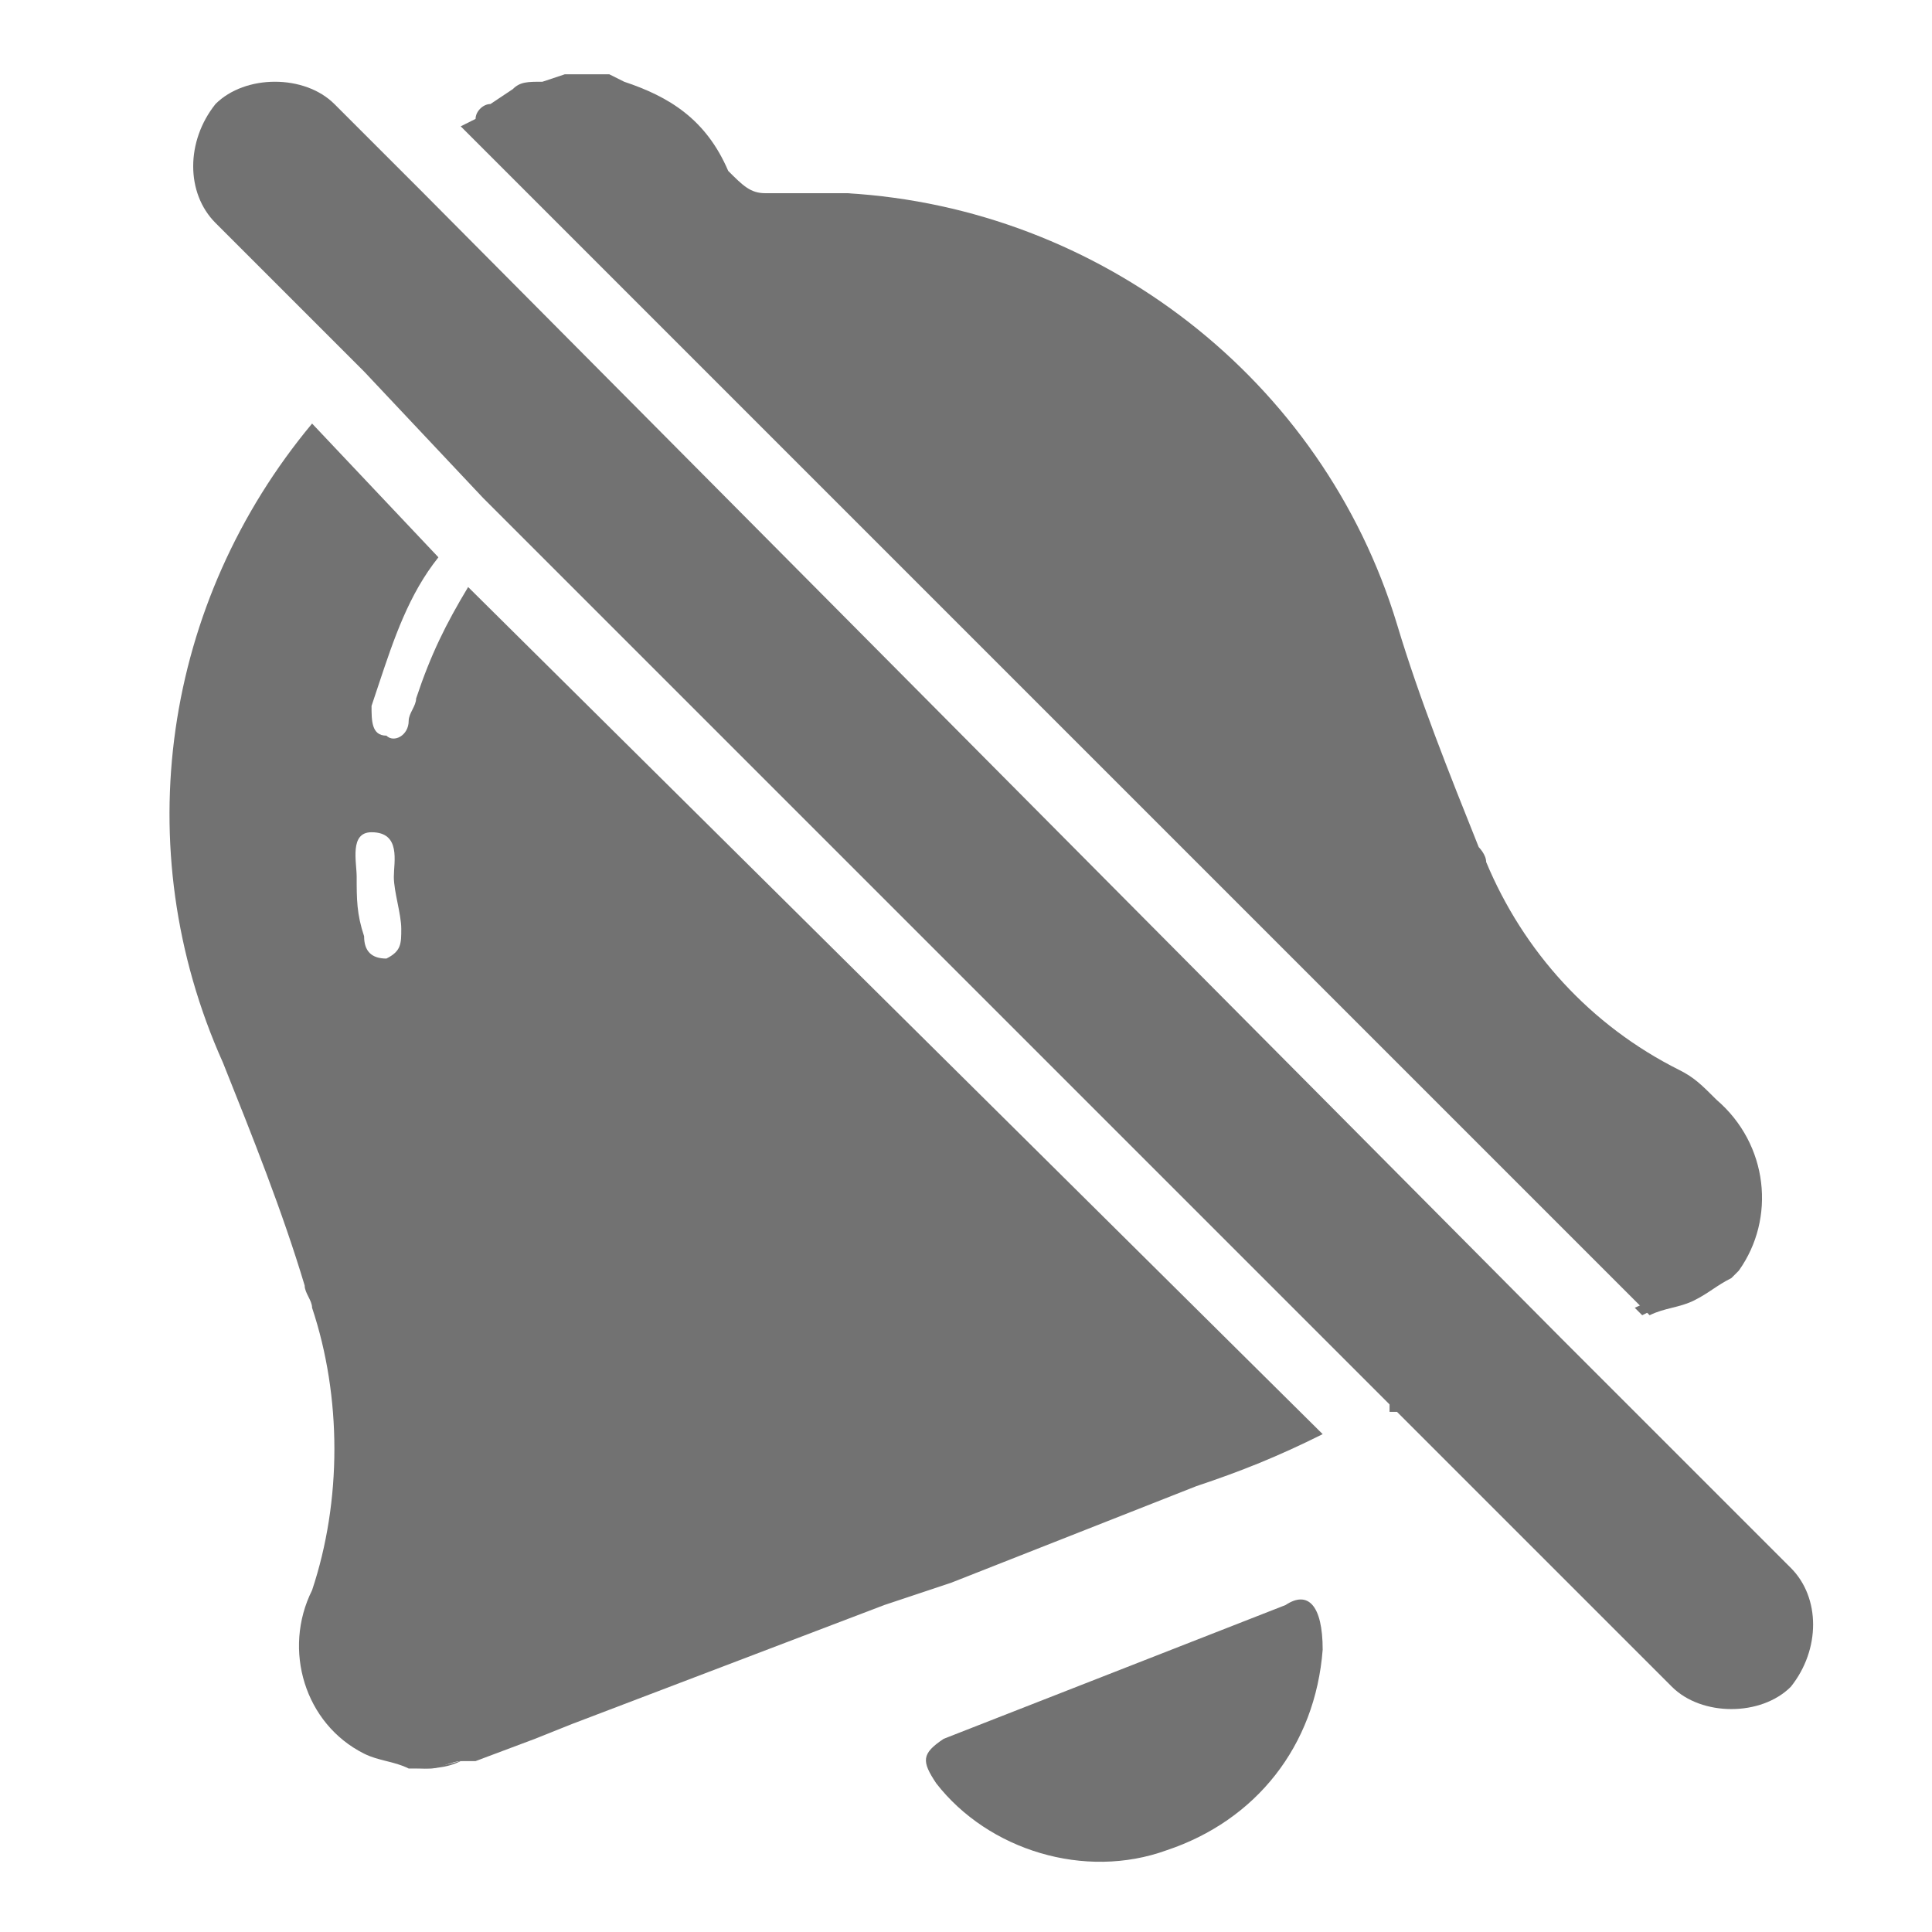<svg version="1.1" id="레이어_1" xmlns="http://www.w3.org/2000/svg" xmlns:xlink="http://www.w3.org/1999/xlink"
width="26" height="26" viewBox="0 0 26 26" style="enable-background:new 0 0 26 26;" xml:space="preserve" fill="#727272">
<path d="M6.2,23.7c-0.2,0.1-0.4,0.1-0.6,0.1c0.3,0,0.6-0.1,0.9-0.2l5.3-2L6.2,23.7z"/>
<path d="M17.8,22.2c-0.1,1.3-0.9,2.3-2.1,2.7c-1.1,0.4-2.4,0-3.1-0.9c-0.2-0.3-0.2-0.4,0.1-0.6l4.6-1.8
	C17.6,21.4,17.8,21.6,17.8,22.2z"/>
<path d="M17.7,19.3L17.7,19.3l-5,1.9l3.3-1.3C16.6,19.7,17.1,19.5,17.7,19.3z"/>
<path d="M23,17.3c-0.2,0.2-0.5,0.3-0.7,0.3l-0.2,0.1L22,17.6c0.2-0.1,0.4-0.1,0.6-0.2C22.8,17.4,22.9,17.3,23,17.3z"/>
<path d="M17.8,19.3L17.8,19.3L6.3,7.9C6,8.4,5.8,8.8,5.6,9.4c0,0.1-0.1,0.2-0.1,0.3c0,0.2-0.2,0.3-0.3,0.2C5,9.9,5,9.7,5,9.5
	l0.1-0.3C5.3,8.6,5.5,8,5.9,7.5L4.2,5.7c-2,2.4-2.5,5.7-1.2,8.6c0.4,1,0.8,2,1.1,3c0,0.1,0.1,0.2,0.1,0.3c0.4,1.2,0.4,2.6,0,3.8
	c-0.4,0.8-0.1,1.8,0.7,2.2c0.2,0.1,0.4,0.1,0.6,0.2h0.1c0.1,0,0.1,0,0.2,0c0,0,0,0,0,0h0v0c0.1,0,0.3-0.1,0.4-0.1h0l0.1,0l0.1,0
	l0.8-0.3l0.5-0.2l4.2-1.6l0.9-0.3l3.3-1.3C16.7,19.8,17.2,19.6,17.8,19.3L17.8,19.3z M5.2,12.9c-0.2,0-0.3-0.1-0.3-0.3
	c-0.1-0.3-0.1-0.5-0.1-0.8c0-0.2-0.1-0.6,0.2-0.6c0.4,0,0.3,0.4,0.3,0.6s0.1,0.5,0.1,0.7S5.4,12.8,5.2,12.9z M23.1,14.8
	c-0.2-0.2-0.3-0.3-0.5-0.4c-1.2-0.6-2.1-1.6-2.6-2.8c0-0.1-0.1-0.2-0.1-0.2c-0.4-1-0.8-2-1.1-3c-1-3.3-4-5.6-7.4-5.8h-1.1
	c-0.2,0-0.3-0.1-0.5-0.3C9.5,1.6,9,1.3,8.4,1.1L8.2,1H7.6L7.3,1.1c-0.2,0-0.3,0-0.4,0.1L6.6,1.4c-0.1,0-0.2,0.1-0.2,0.2L6.2,1.7
	c0,0,0,0,0,0l16,16c0.2-0.1,0.4-0.1,0.6-0.2c0.2-0.1,0.3-0.2,0.5-0.3l0.1-0.1C23.9,16.4,23.8,15.4,23.1,14.8z"/>
<path d="M24.1,22.7c-0.2,0.2-0.5,0.3-0.8,0.3c-0.3,0-0.6-0.1-0.8-0.3L18.8,19l-0.1,0l0-0.1L6.5,6.7L4.9,5l-2-2
	c-0.4-0.4-0.4-1.1,0-1.6c0.2-0.2,0.5-0.3,0.8-0.3c0.3,0,0.6,0.1,0.8,0.3l1.2,1.2L21,18l3.1,3.1C24.5,21.5,24.5,22.2,24.1,22.7z"/>
</svg>
